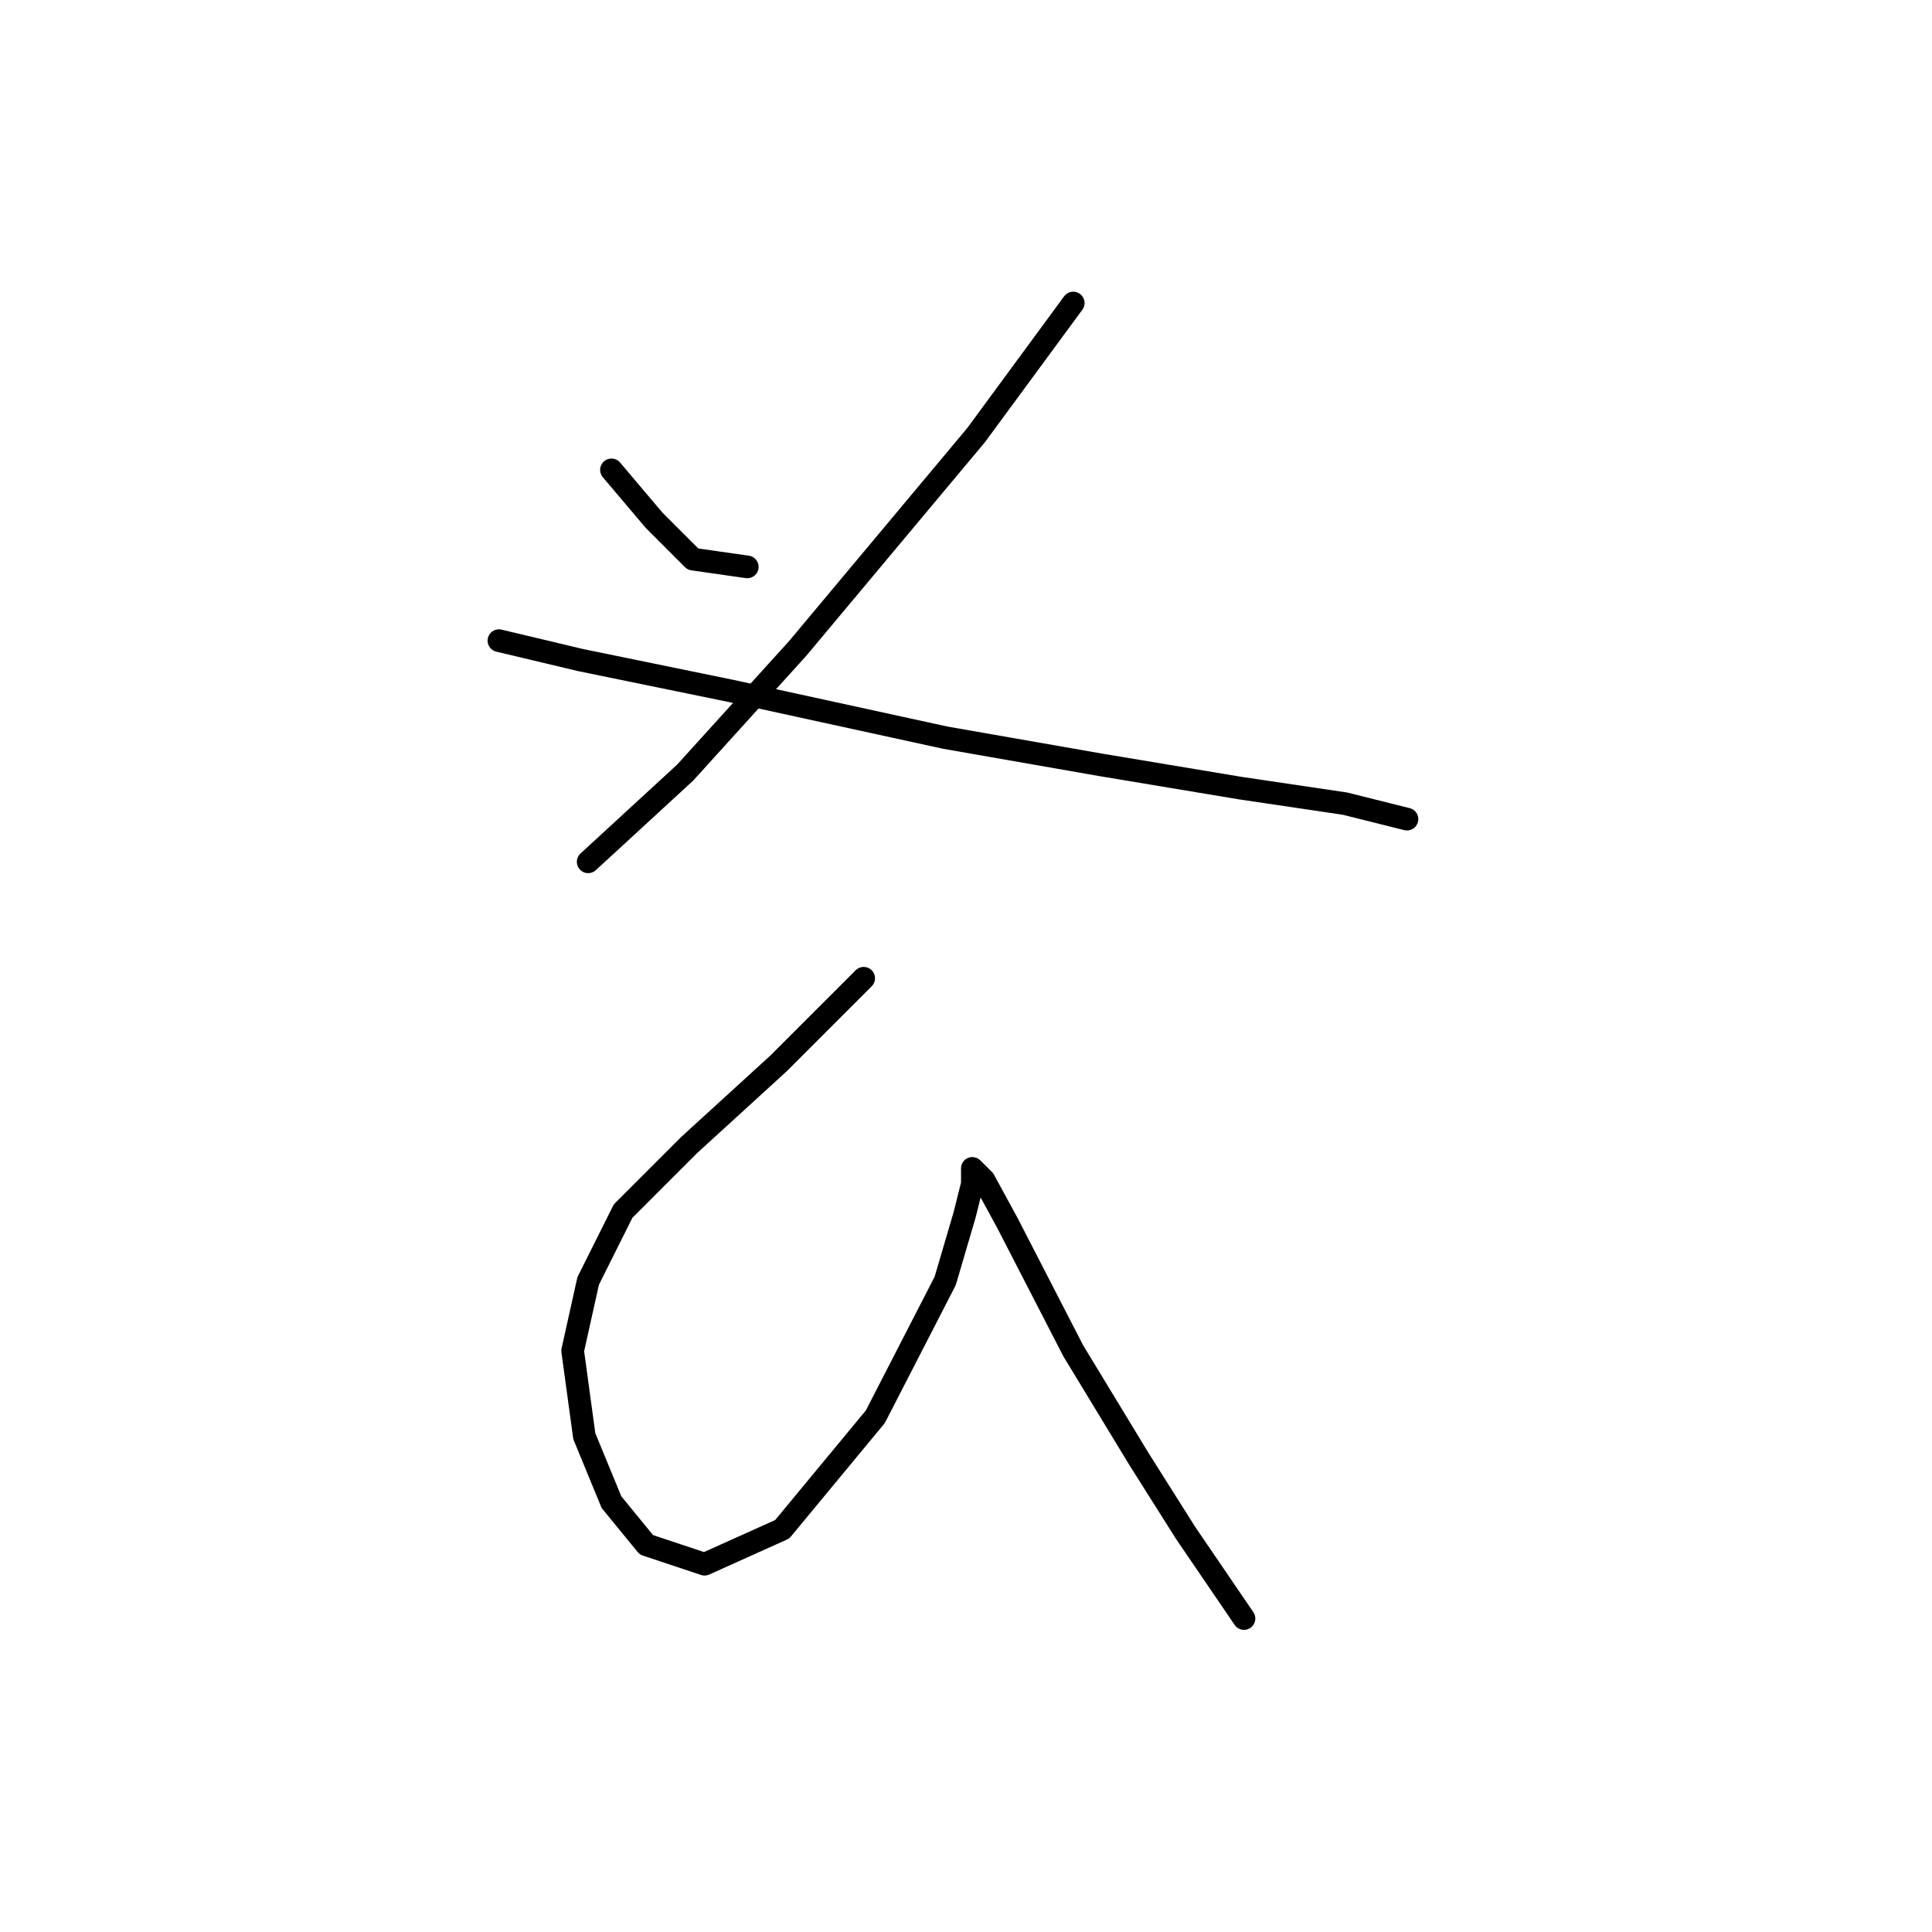 <?xml version="1.0" standalone="no"?>
    <svg width="256" height="256" xmlns="http://www.w3.org/2000/svg" version="1.1">
    <polyline stroke="black" stroke-width="3" stroke-linecap="round" fill="transparent" stroke-linejoin="round" points="81.021 62.262 86.677 68.947 91.819 74.089 99.018 75.117 99.018 75.117 " />
        <polyline stroke="black" stroke-width="3" stroke-linecap="round" fill="transparent" stroke-linejoin="round" points="142.21 40.152 129.355 57.634 105.702 85.915 90.791 102.37 77.936 114.196 77.936 114.196 " />
        <polyline stroke="black" stroke-width="3" stroke-linecap="round" fill="transparent" stroke-linejoin="round" points="66.109 84.887 76.907 87.458 96.961 91.572 125.242 97.742 145.81 101.341 164.321 104.426 178.204 106.483 186.431 108.54 186.431 108.54 " />
        <polyline stroke="black" stroke-width="3" stroke-linecap="round" fill="transparent" stroke-linejoin="round" points="114.444 129.622 103.131 140.934 91.305 151.733 82.564 160.474 77.936 169.729 75.879 178.985 77.422 190.297 81.021 199.039 85.649 204.695 93.362 207.266 103.646 202.638 115.986 187.726 125.242 169.729 127.813 160.988 128.841 156.875 128.841 154.818 130.384 156.36 133.469 162.017 142.21 178.985 150.952 193.383 157.122 203.152 164.835 214.465 164.835 214.465 " />
        </svg>